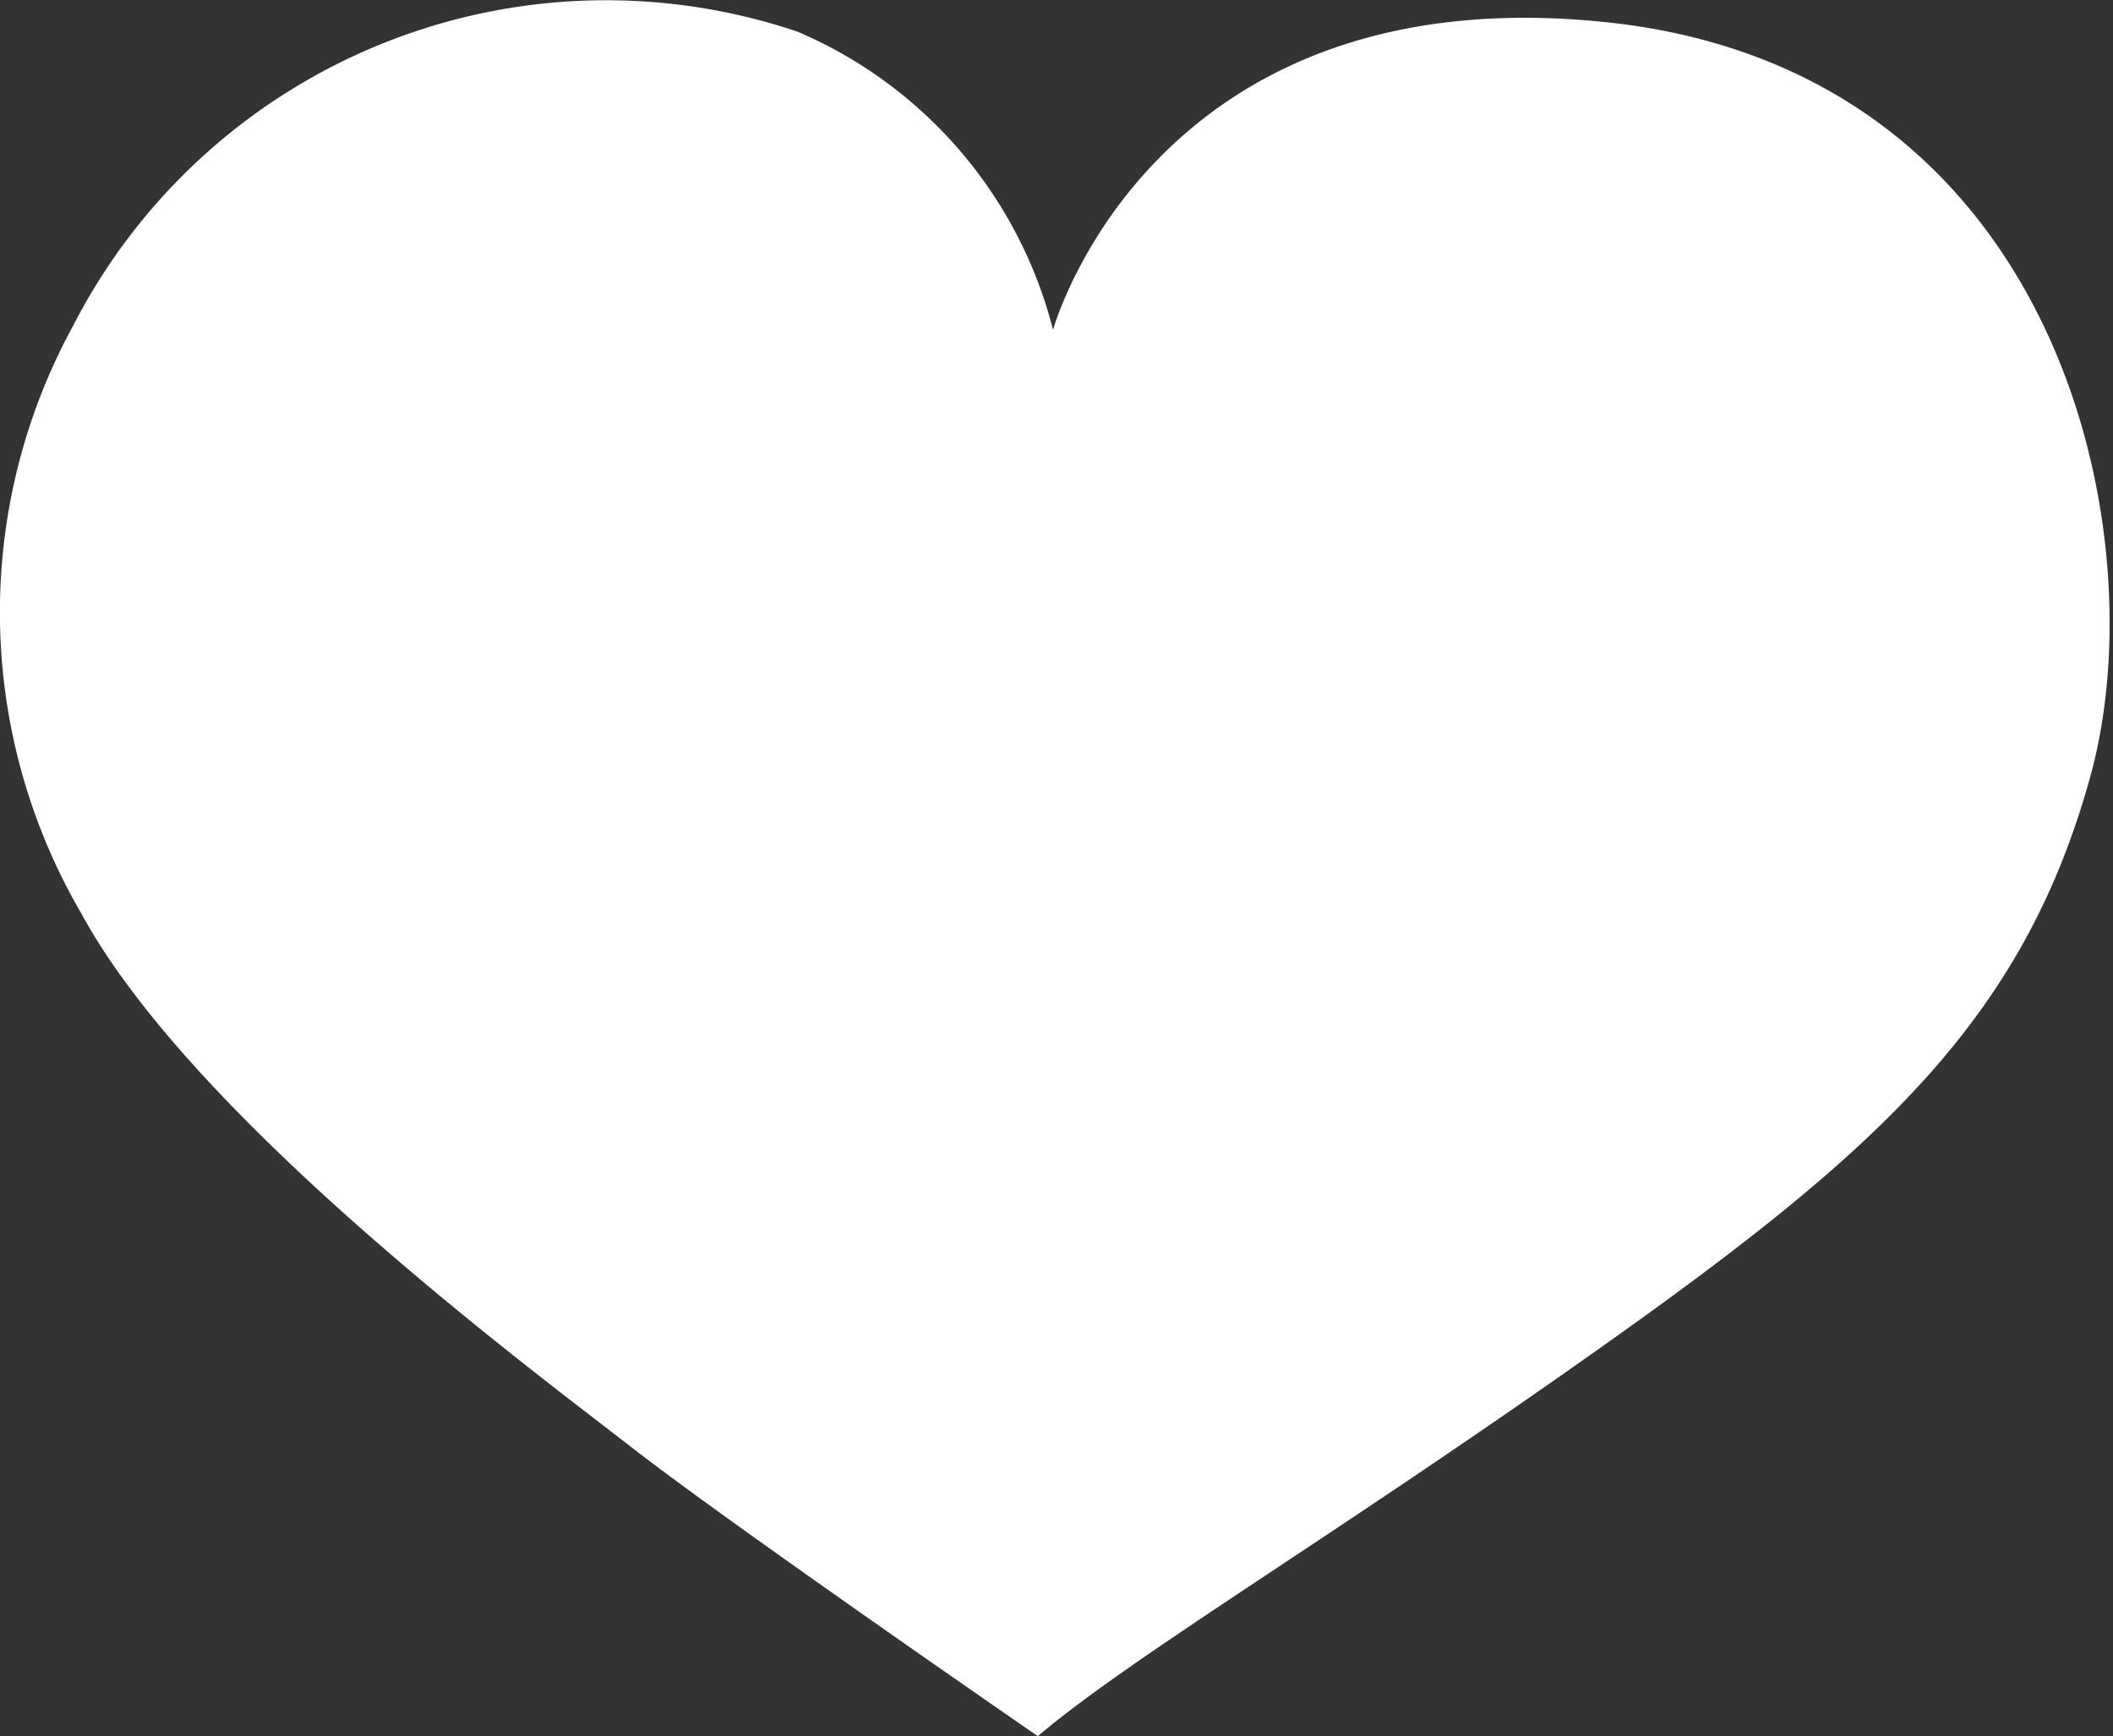 <svg xmlns="http://www.w3.org/2000/svg" viewBox="0 0 15.31 12.58"><rect x="0" y="0" width="15.31" height="12.58" fill="#333333" stroke="none"/><defs><style>.cls-1{fill:#fff;}</style></defs><g id="Layer_2" data-name="Layer 2"><g id="Layer_1-2" data-name="Layer 1"><path class="cls-1" d="M.53,2.36A4.34,4.34,0,0,1,5.78.23,3.21,3.21,0,0,1,7.63,2.39s.71-2.57,4-2.23,4,3.69,3.52,5.45-1.52,2.71-3.49,4.11S8.2,12,7.52,12.58c0,0-2.22-1.53-2.94-2.09S1.4,8.11.59,6.62A4.33,4.33,0,0,1,.53,2.36Z"/></g></g></svg>